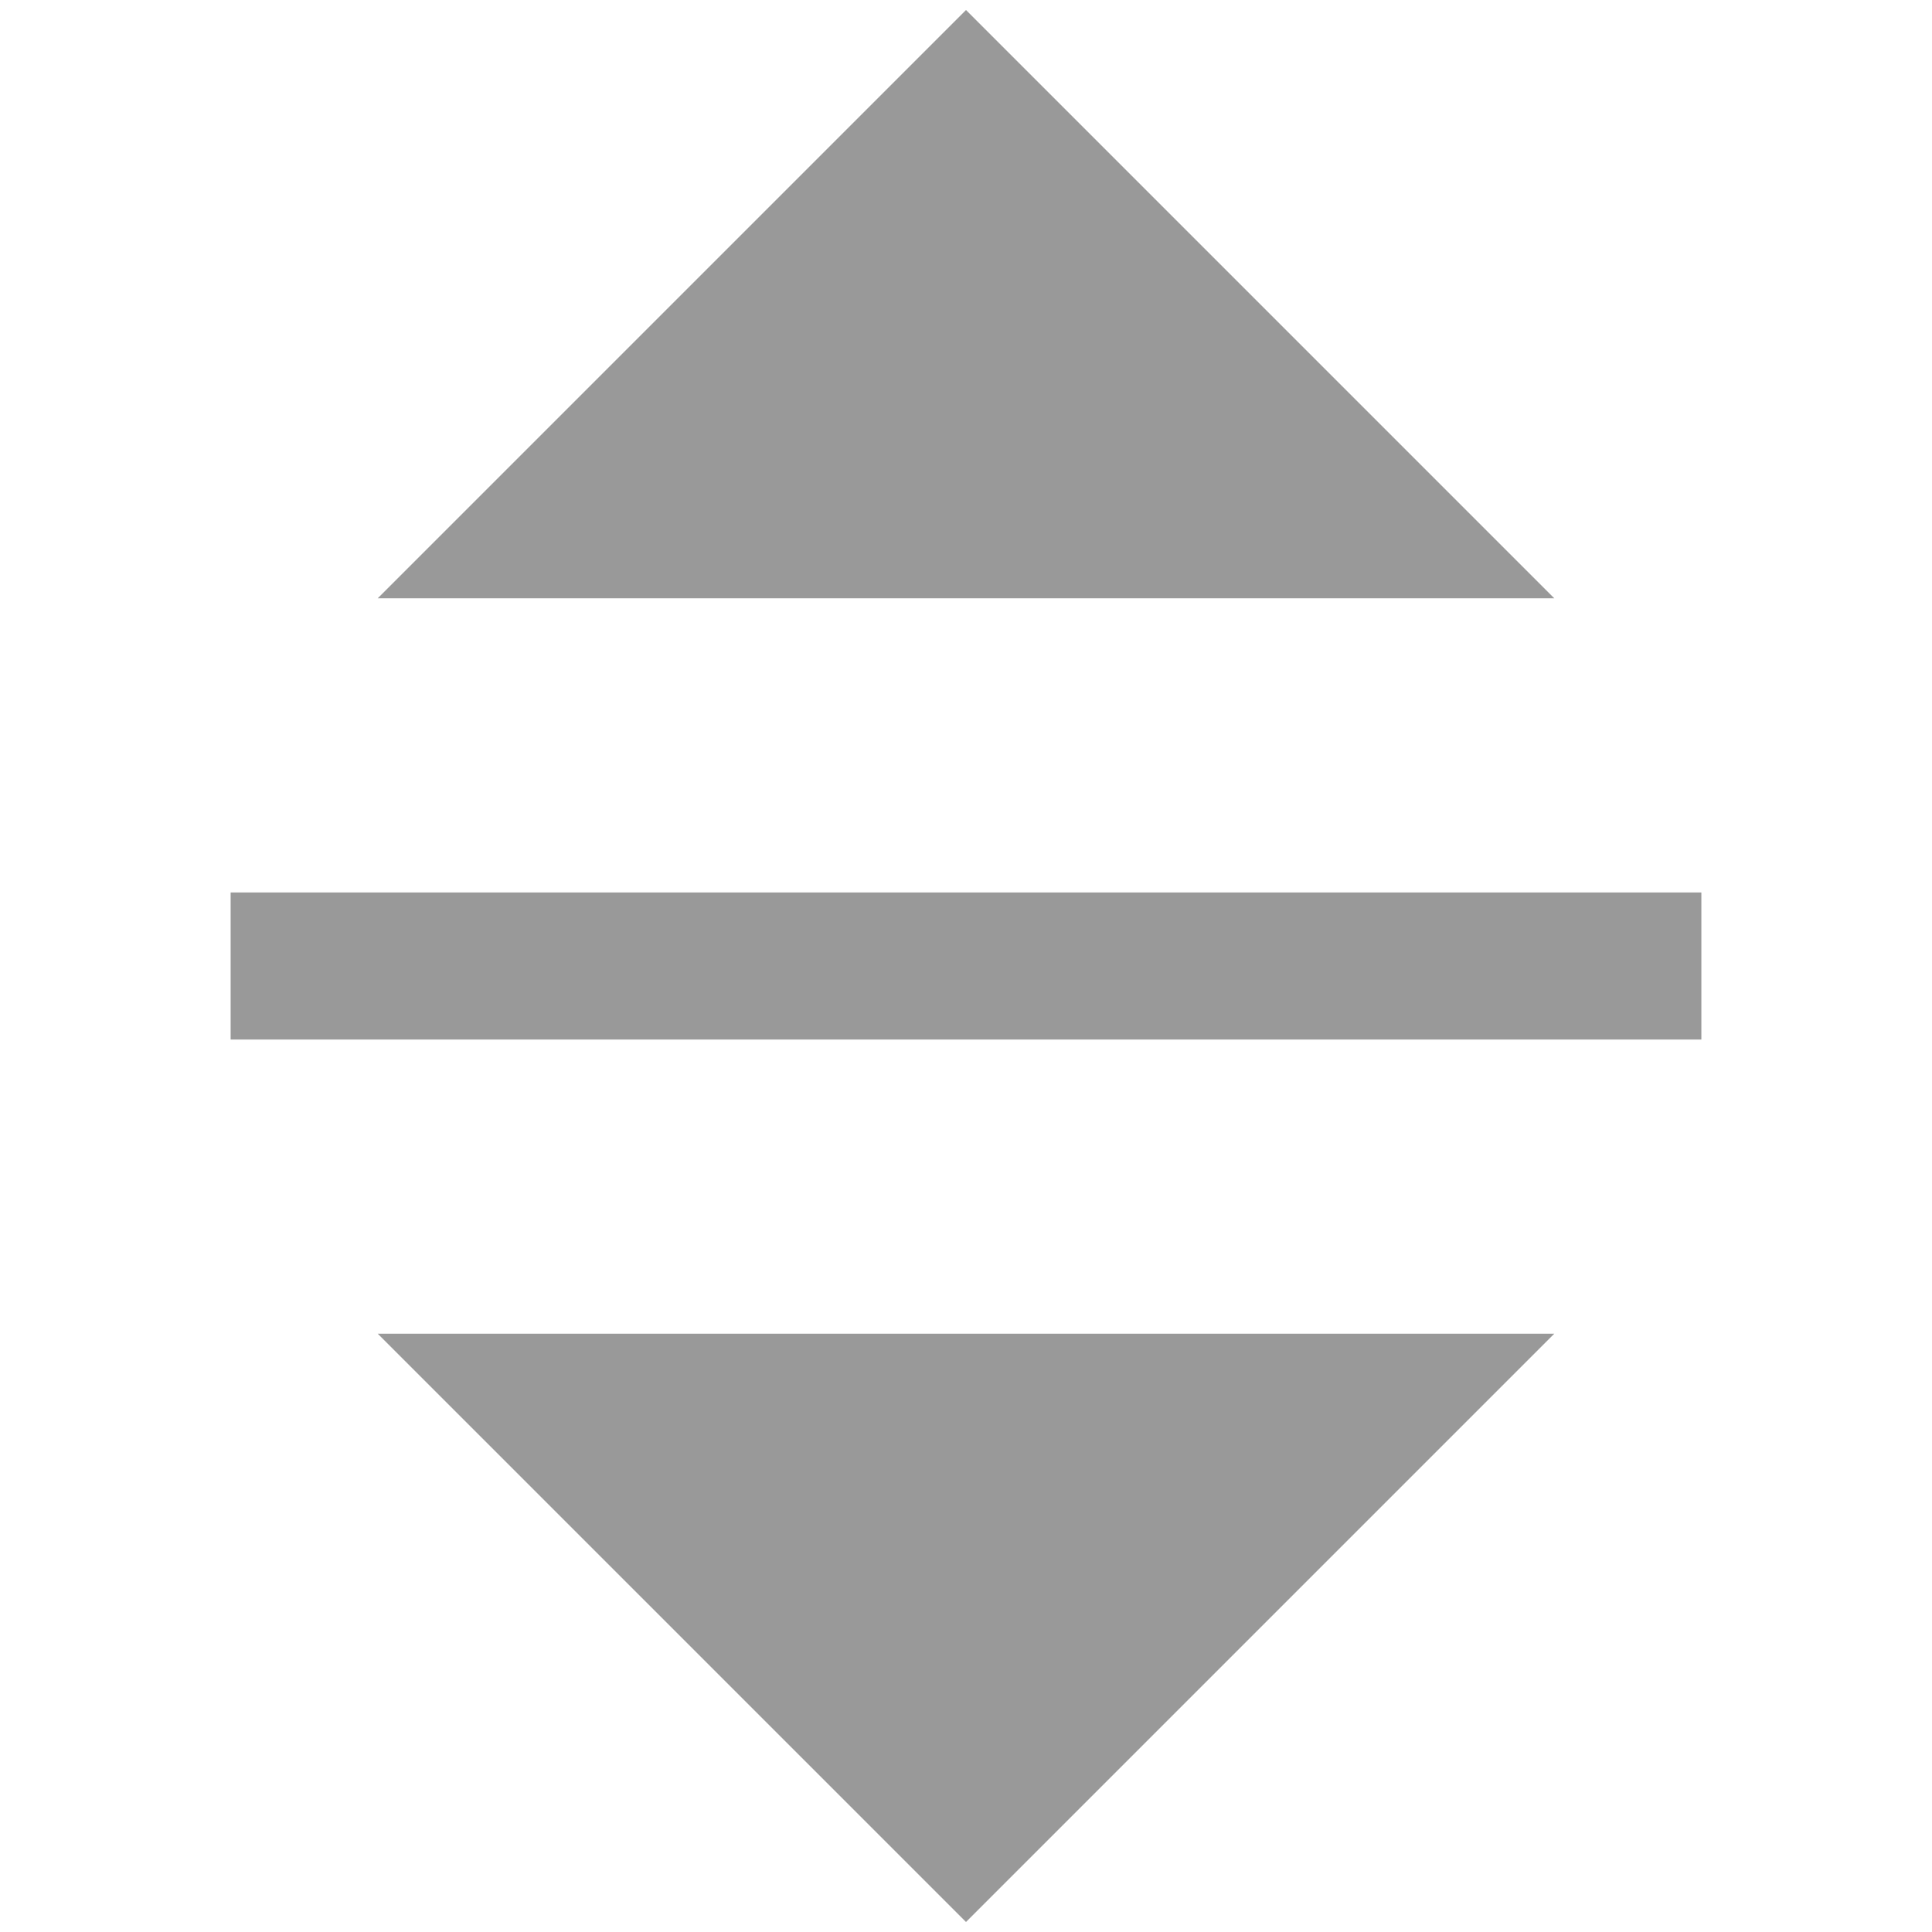 <?xml version="1.0" encoding="utf-8"?>
<!-- Generator: Adobe Illustrator 16.0.1, SVG Export Plug-In . SVG Version: 6.00 Build 0)  -->
<!DOCTYPE svg PUBLIC "-//W3C//DTD SVG 1.1//EN" "http://www.w3.org/Graphics/SVG/1.1/DTD/svg11.dtd">
<svg version="1.1" id="Layer_1" xmlns="http://www.w3.org/2000/svg" xmlns:xlink="http://www.w3.org/1999/xlink" x="0px" y="0px"
	 width="16px" height="16px" viewBox="0 0 16 16" enable-background="new 0 0 16 16" xml:space="preserve">
<g>
	<polygon fill-rule="evenodd" clip-rule="evenodd" fill="#999999" points="3.128,4.955 12.872,4.955 8,0.083 	"/>
	<polygon fill-rule="evenodd" clip-rule="evenodd" fill="#999999" points="12.872,11.045 3.128,11.045 8,15.917 	"/>
	<rect x="1.91" y="7.391" fill-rule="evenodd" clip-rule="evenodd" fill="#999999" width="12.18" height="1.218"/>
</g>
</svg>

